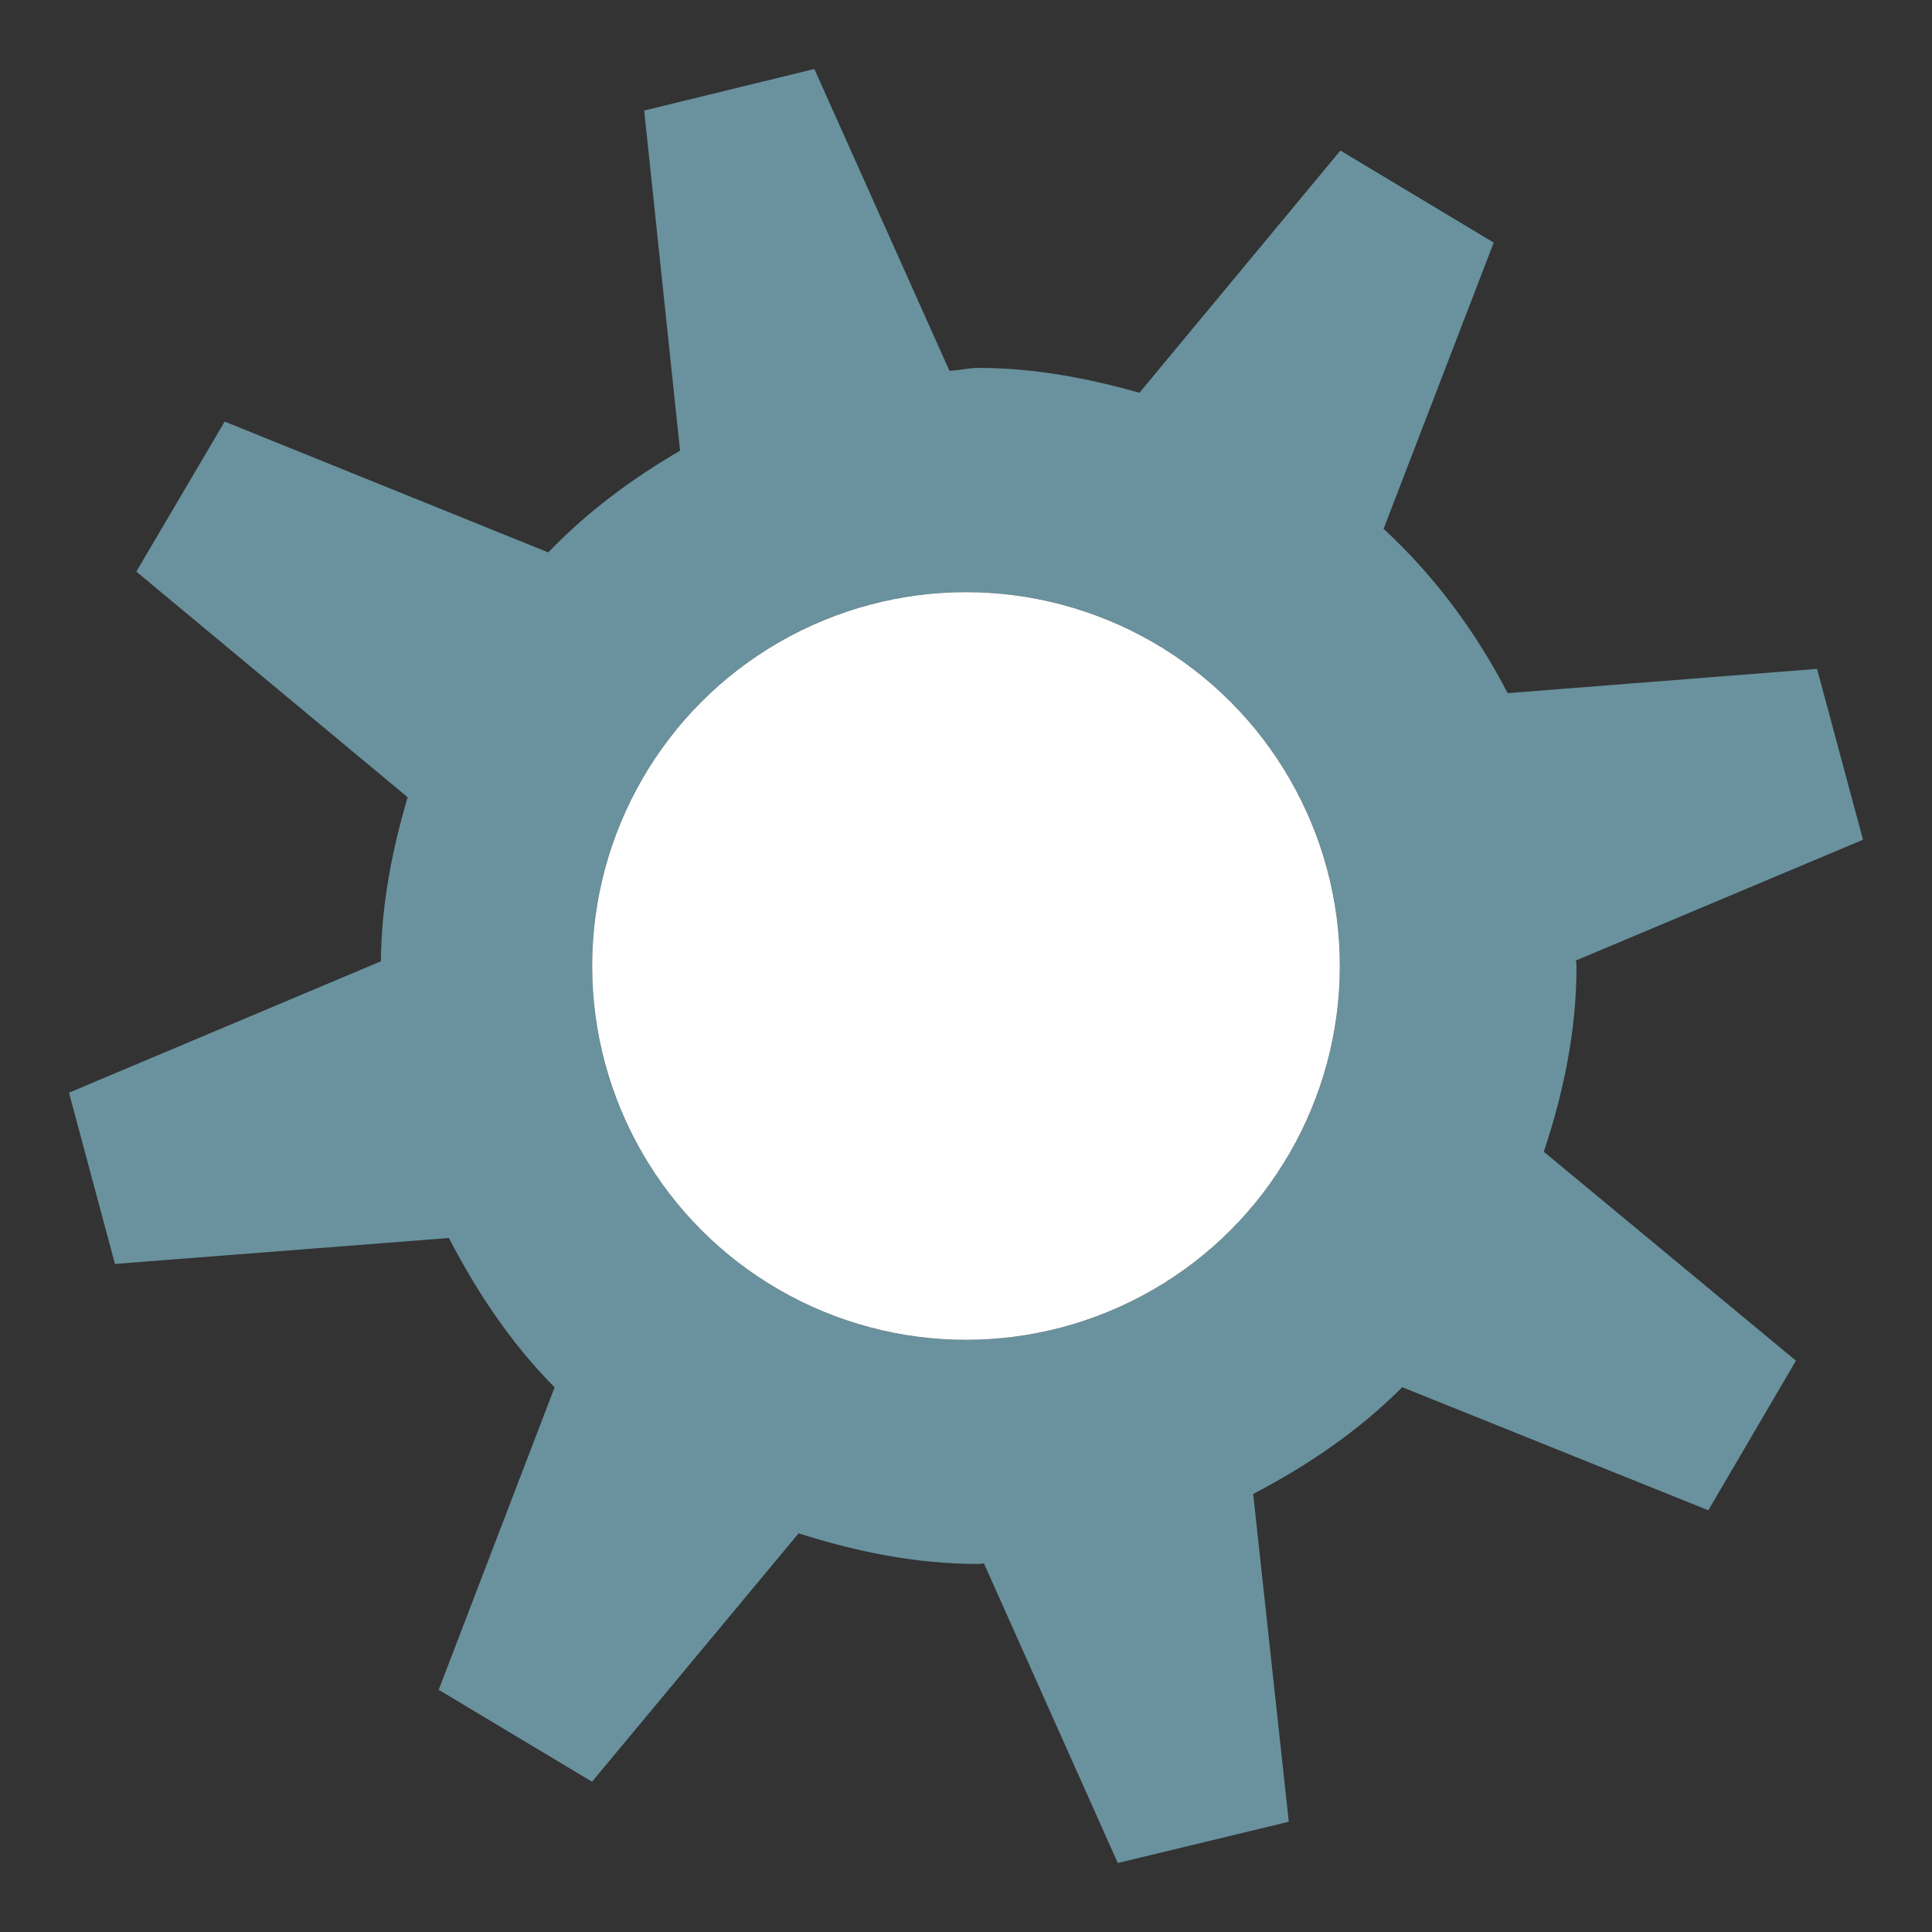 <?xml version="1.0" encoding="utf-8"?>
<!-- Generator: Adobe Illustrator 18.1.1, SVG Export Plug-In . SVG Version: 6.00 Build 0)  -->
<!DOCTYPE svg PUBLIC "-//W3C//DTD SVG 1.1//EN" "http://www.w3.org/Graphics/SVG/1.1/DTD/svg11.dtd">
<svg version="1.1" id="Layer_1" xmlns="http://www.w3.org/2000/svg" xmlns:xlink="http://www.w3.org/1999/xlink" x="0px" y="0px"
	 viewBox="0 0 14 14" style="enable-background:new 0 0 14 14;" xml:space="preserve">
<rect x="0" y="0" width="14" height="14" fill="#333333" stroke="none"/>
<g>
	<path style="fill:#69929E;" d="M11.424,7c0-0.014-0.004-0.026-0.004-0.04l2.08-0.875l-0.333-1.238l-2.242,0.176
		c-0.232-0.448-0.532-0.852-0.899-1.191l0.798-2.074L9.713,1.091L8.257,2.846C7.883,2.741,7.497,2.666,7.09,2.666
		c-0.072,0-0.138,0.018-0.21,0.021L5.901,0.5L4.668,0.801l0.26,2.465C4.577,3.47,4.252,3.712,3.973,4.003L1.628,3.055L0.988,4.142
		l1.966,1.635c-0.112,0.38-0.19,0.773-0.194,1.189L0.5,7.918l0.333,1.241l2.42-0.188c0.205,0.396,0.454,0.768,0.766,1.082
		l-0.84,2.192l1.111,0.666l1.497-1.8c0.414,0.132,0.846,0.222,1.303,0.222c0.014,0,0.027-0.004,0.04-0.004L8.1,13.5l1.239-0.299
		l-0.258-2.375c0.396-0.207,0.767-0.459,1.08-0.774l2.218,0.892l0.635-1.084l-1.827-1.514C11.329,7.92,11.424,7.473,11.424,7z
		 M7,9.709C5.504,9.709,4.291,8.496,4.291,7S5.504,4.291,7,4.291S9.709,5.504,9.709,7S8.496,9.709,7,9.709z"/>
	<circle style="fill:#FFFFFF;" cx="7" cy="7" r="2.709"/>
</g>
</svg>
